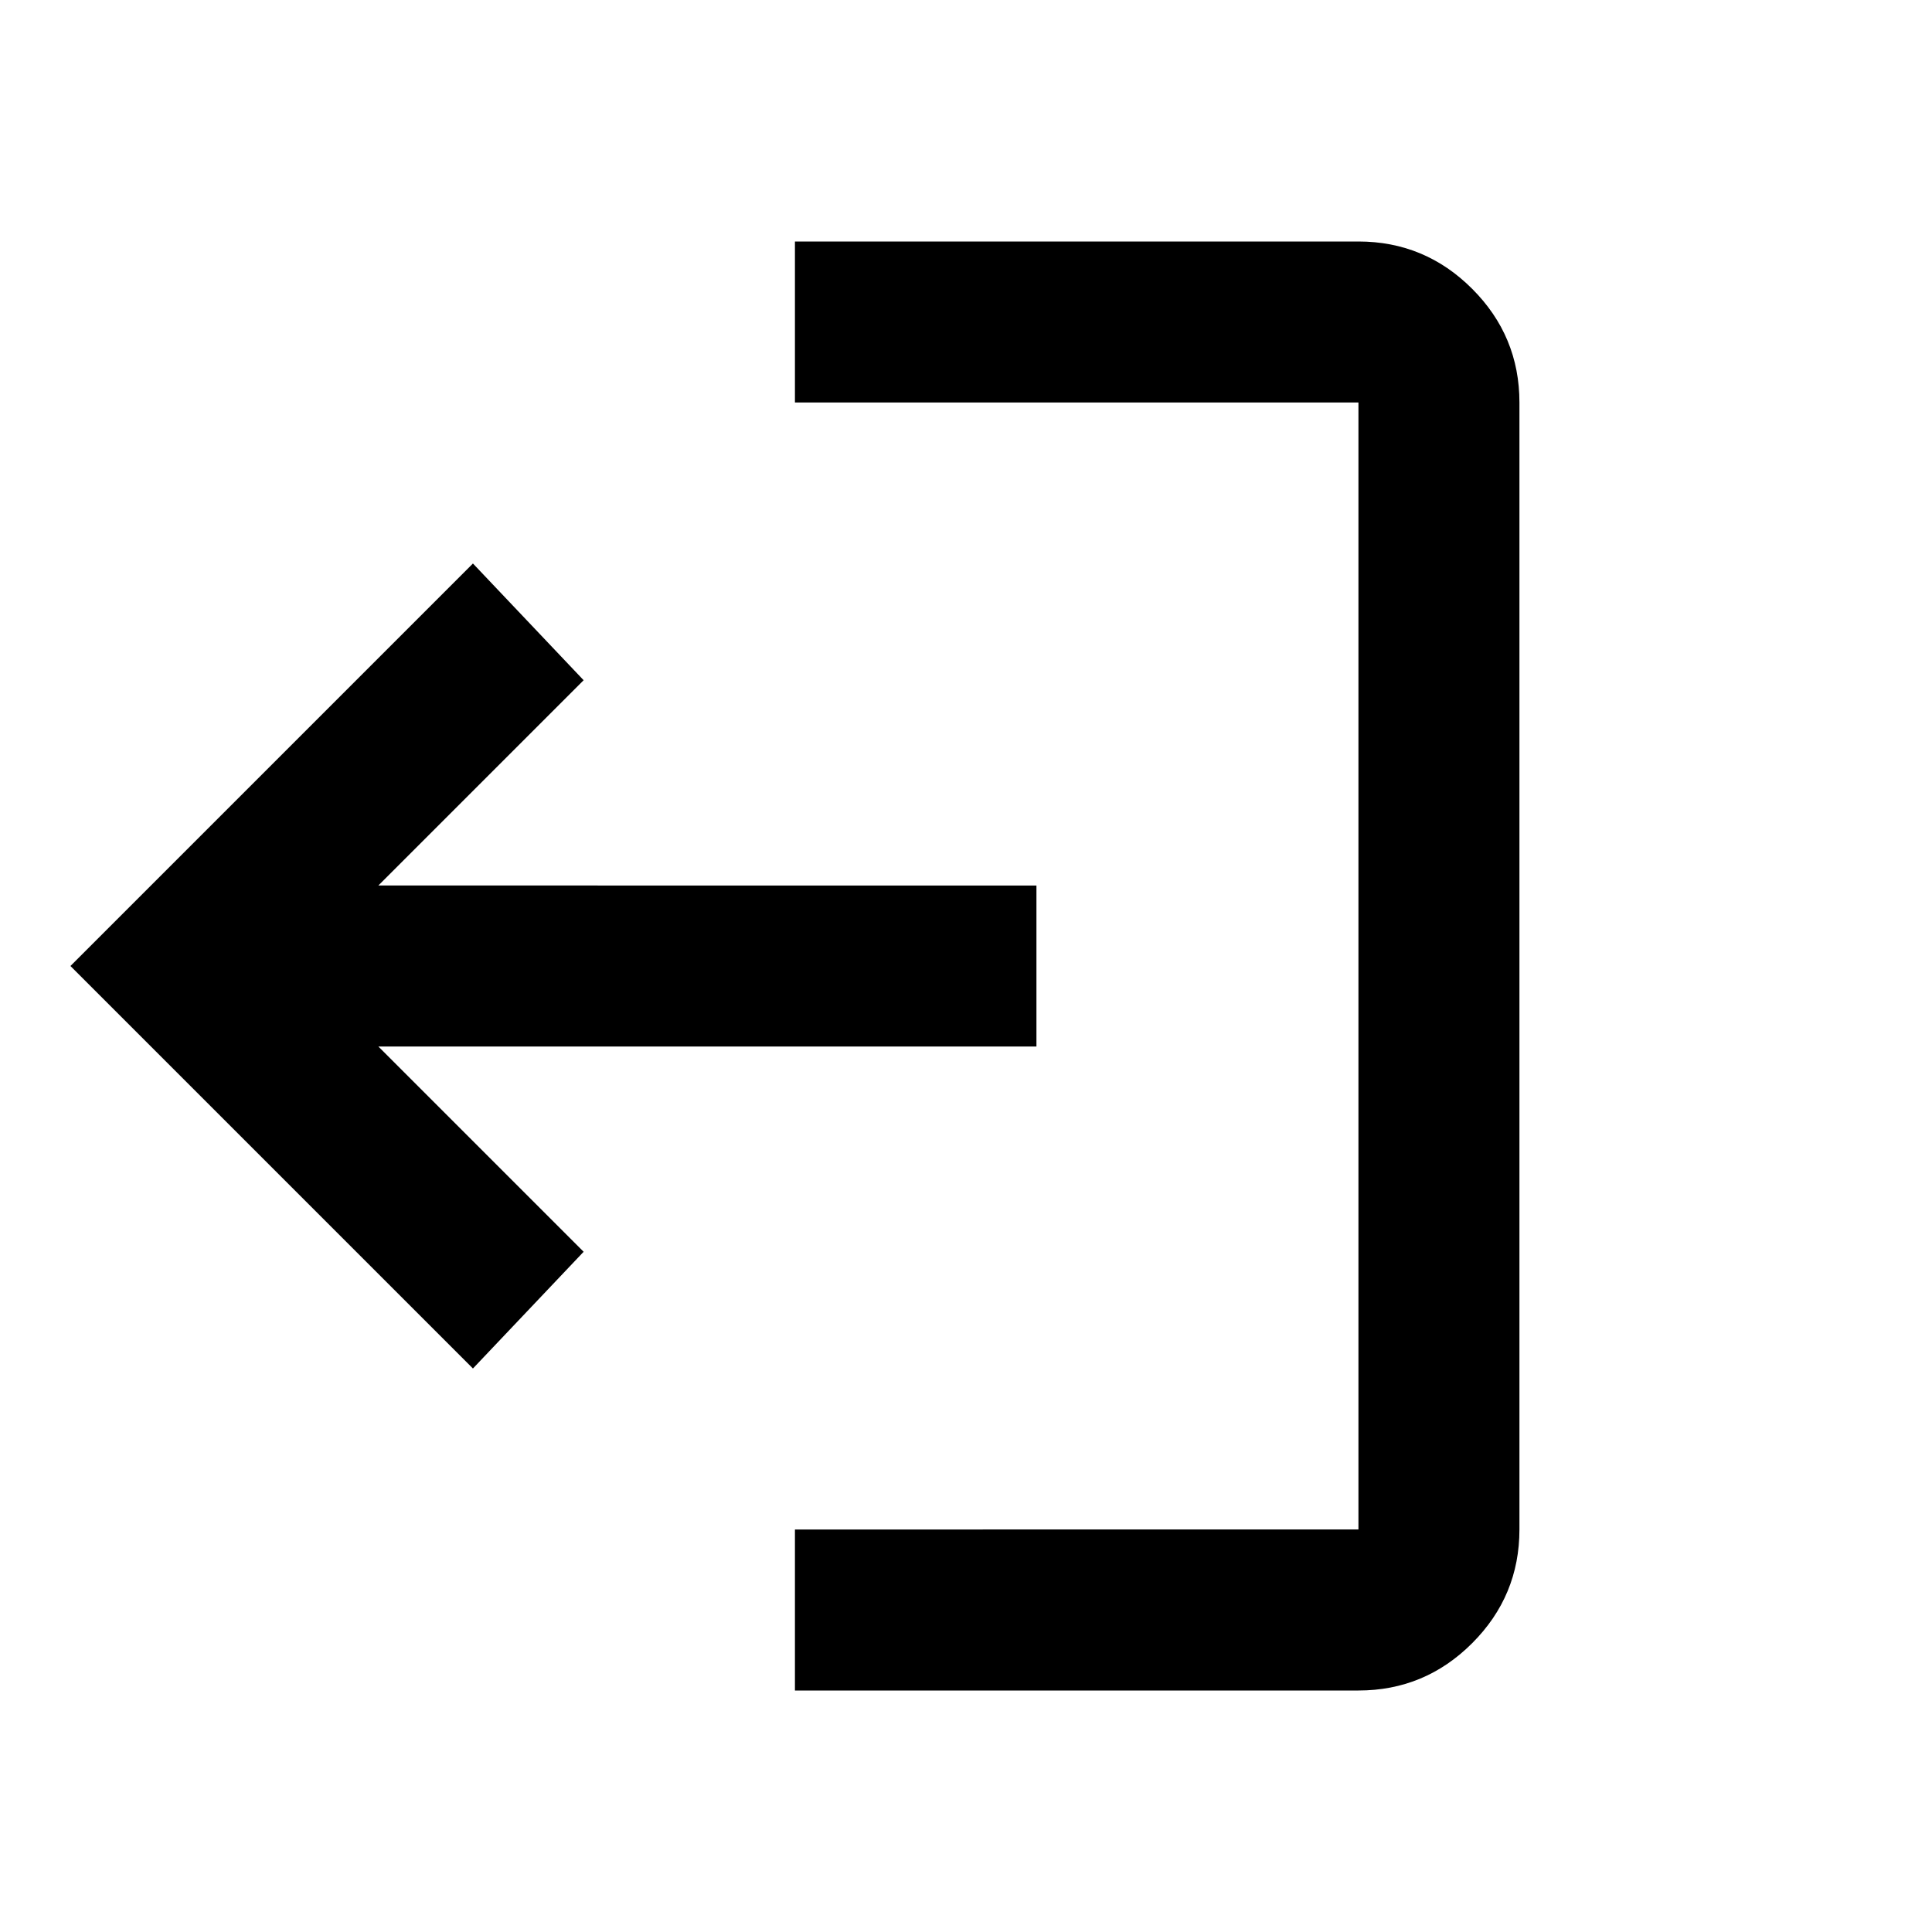 <svg xmlns="http://www.w3.org/2000/svg" width="20px" height="20px" viewBox="0 -960 960 960"><path d="M675-120q33 0 56.5-23.5T755-200V-760q0-33-23.5-56.5T675-840H395v80H675v560H395v80H675ZM235-280l55-58L188-440H515v-80H188l102-102-55-58L35-480 235-280Z"/></svg>